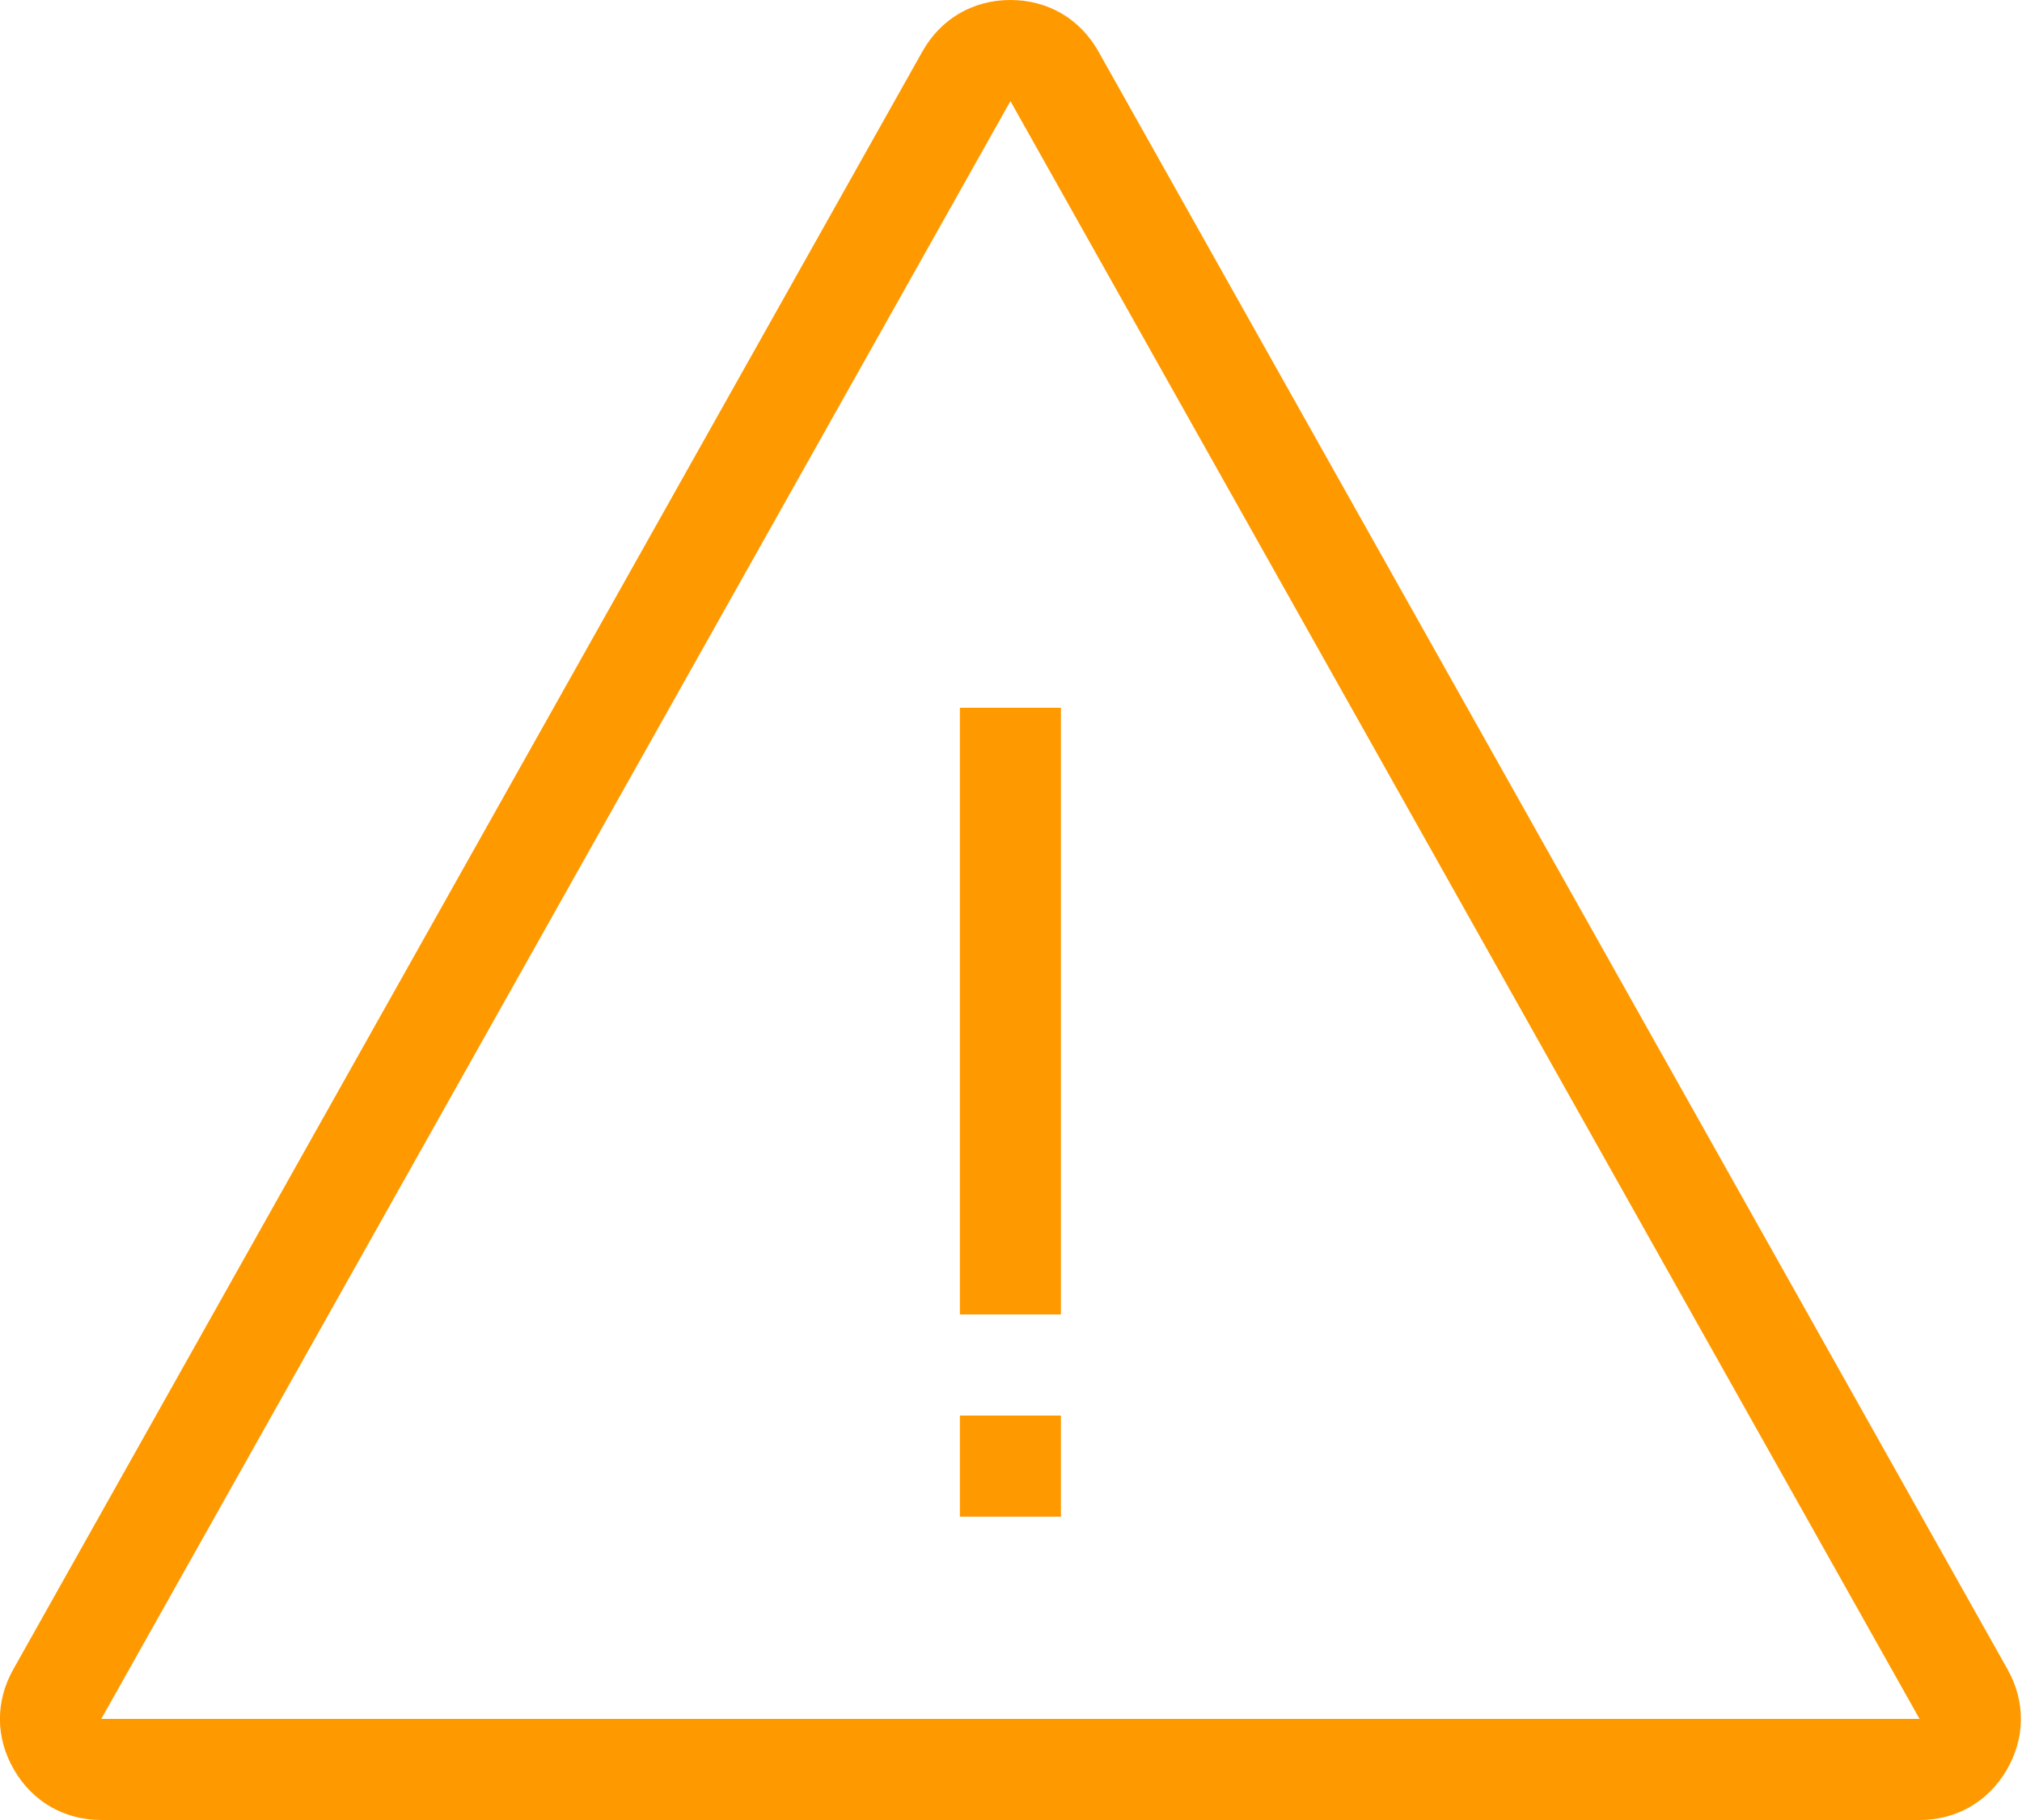 <svg xmlns="http://www.w3.org/2000/svg" xmlns:xlink="http://www.w3.org/1999/xlink" preserveAspectRatio="xMidYMid" width="40" height="36" viewBox="0 0 40 36">
  <defs>
    <style>
      .attention-i {
        fill: #f90;
        fill-rule: evenodd;
      }
    </style>
  </defs>
  <path d="M0.263,33.020 L18.247,1.019 C18.611,0.372 19.247,-0.000 19.989,-0.000 C20.730,-0.000 21.366,0.372 21.730,1.019 L39.714,33.020 C40.072,33.656 40.066,34.379 39.697,35.010 C39.329,35.640 38.702,36.000 37.973,36.000 L2.004,36.000 C1.275,36.000 0.648,35.640 0.280,35.010 C-0.089,34.379 -0.095,33.656 0.263,33.020 L0.263,33.020 ZM18.989,28.000 L18.989,30.000 L20.988,30.000 L20.988,28.000 L18.989,28.000 L18.989,28.000 ZM18.989,14.000 L18.989,26.000 L20.988,26.000 L20.988,14.000 L18.989,14.000 L18.989,14.000 ZM2.004,34.000 L37.973,34.000 L19.989,2.000 L2.004,34.000 Z" class="seopult-icon attention-i"/>
</svg>
